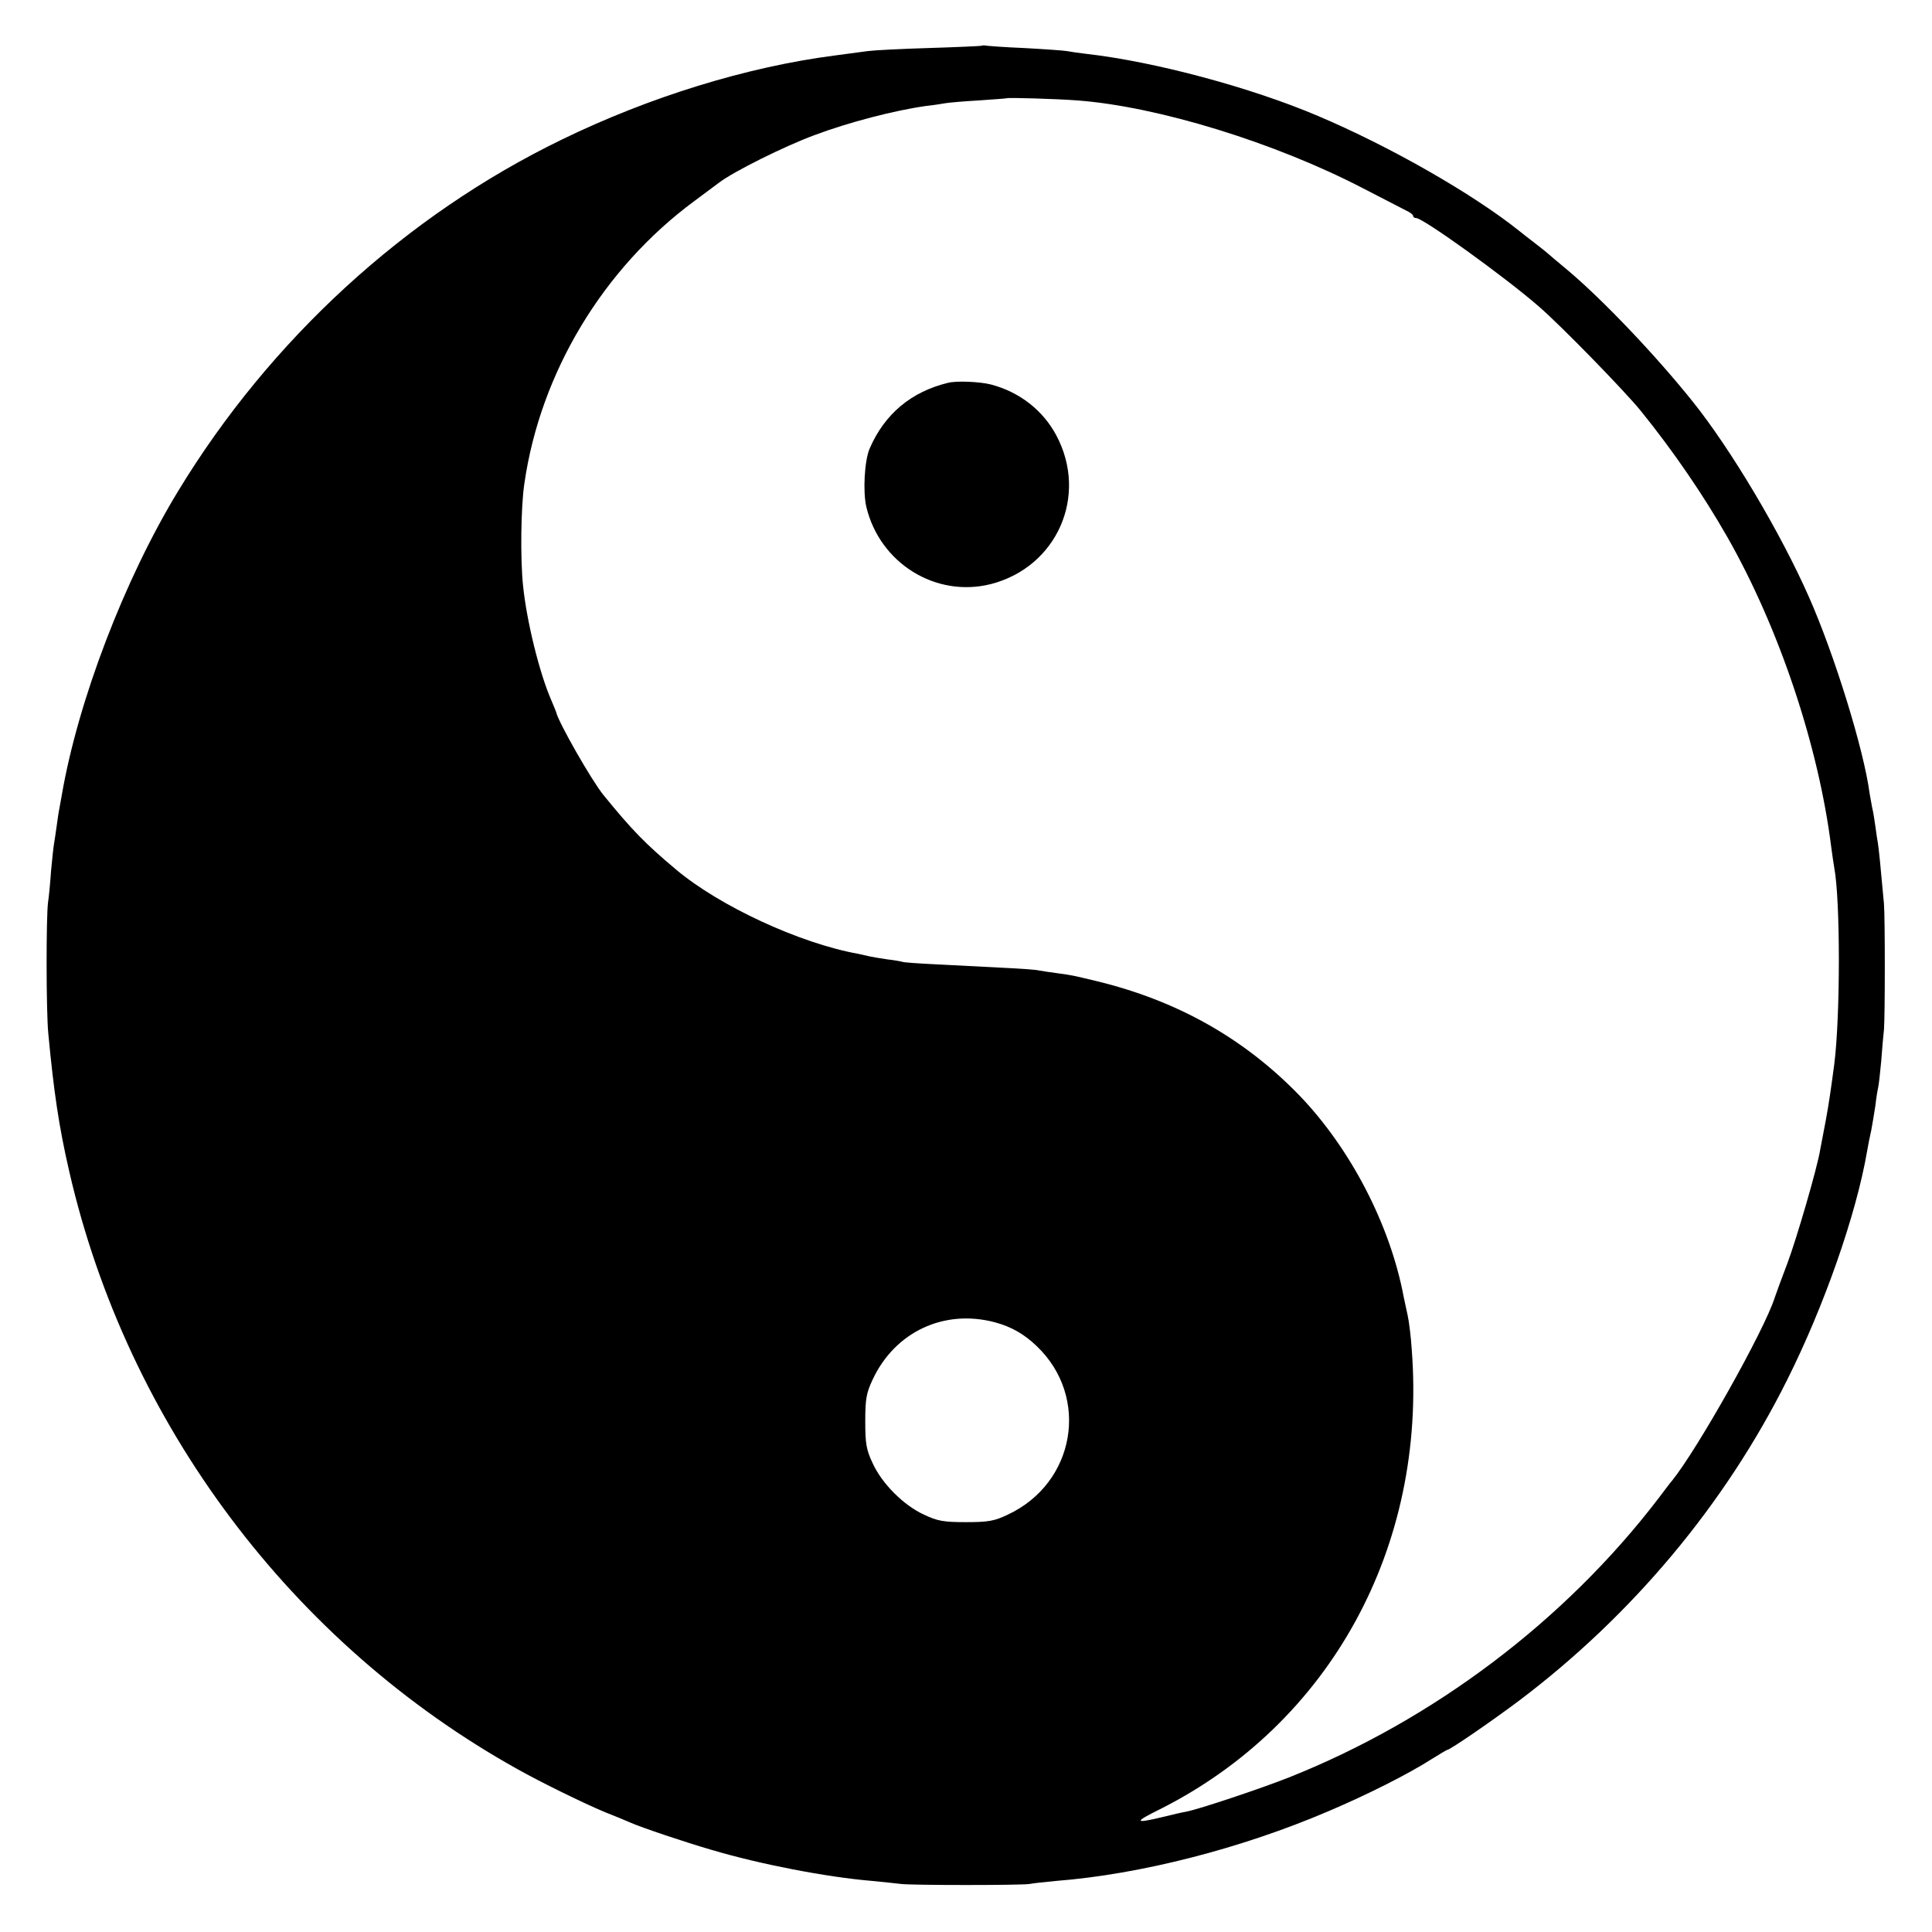 <?xml version="1.0" standalone="no"?>
<!DOCTYPE svg PUBLIC "-//W3C//DTD SVG 20010904//EN"
 "http://www.w3.org/TR/2001/REC-SVG-20010904/DTD/svg10.dtd">
<svg version="1.0" xmlns="http://www.w3.org/2000/svg"
 width="700pt" height="700pt" viewBox="0 0 700 700"
 preserveAspectRatio="xMidYMid meet">
<g transform="translate(0,700) scale(0.1,-0.1)"
fill="#000000" stroke="none">
<path d="M3555 6834 c-5 -1 -91 -5 -190 -8 -99 -3 -198 -8 -220 -11 -22 -3
-76 -10 -120 -16 -318 -41 -672 -150 -990 -305 -565 -274 -1057 -725 -1390
-1274 -194 -319 -362 -758 -421 -1100 -2 -14 -7 -36 -9 -50 -3 -14 -7 -43 -10
-65 -3 -22 -7 -49 -9 -60 -2 -11 -7 -56 -11 -100 -3 -44 -8 -96 -11 -115 -7
-52 -7 -394 1 -475 20 -211 38 -335 76 -500 210 -914 807 -1710 1624 -2165 89
-50 241 -124 315 -155 36 -14 79 -32 95 -39 41 -18 192 -69 295 -99 176 -52
414 -98 580 -112 41 -4 89 -9 105 -11 42 -5 434 -5 465 0 14 3 57 7 96 11 307
24 673 118 988 253 139 59 290 135 374 189 29 18 54 33 56 33 10 0 168 109
261 179 409 309 745 710 970 1161 134 267 251 601 290 830 3 19 10 53 15 75 4
22 11 63 15 90 3 28 8 57 10 65 2 8 7 51 11 95 3 44 8 96 10 115 4 48 4 406 0
455 -13 144 -19 202 -22 220 -2 10 -6 37 -9 60 -3 22 -8 54 -12 70 -3 17 -7
39 -9 50 -21 160 -128 504 -219 710 -103 234 -284 538 -422 710 -136 170 -328
371 -453 476 -36 30 -67 56 -70 59 -3 3 -25 21 -50 40 -25 19 -49 38 -55 43
-169 135 -468 306 -730 417 -242 103 -592 197 -840 225 -27 3 -59 8 -70 10
-11 2 -81 7 -155 11 -74 3 -137 8 -140 9 -3 1 -9 1 -15 -1z m350 -198 c290
-22 714 -152 1035 -319 74 -38 145 -75 157 -81 13 -6 23 -14 23 -18 0 -5 5 -8
11 -8 25 0 321 -213 444 -320 80 -69 312 -307 371 -380 117 -145 224 -301 312
-455 188 -330 331 -757 377 -1125 4 -30 9 -64 11 -75 22 -116 22 -536 0 -710
-12 -90 -19 -140 -31 -205 -8 -41 -17 -88 -20 -105 -10 -64 -86 -325 -120
-415 -20 -52 -40 -107 -45 -122 -37 -117 -279 -548 -372 -663 -5 -5 -27 -35
-50 -65 -339 -443 -815 -802 -1338 -1010 -101 -40 -325 -115 -372 -124 -13 -2
-52 -11 -88 -20 -101 -24 -102 -18 -7 29 616 310 967 949 912 1665 -3 47 -10
103 -15 125 -5 22 -11 51 -14 65 -49 262 -193 539 -379 732 -200 206 -442 343
-737 414 -84 20 -87 21 -140 28 -25 3 -55 8 -67 10 -11 3 -73 7 -137 10 -64 3
-169 9 -233 12 -65 3 -120 7 -123 9 -3 1 -27 6 -55 9 -27 4 -57 9 -65 11 -8 2
-26 6 -40 9 -212 38 -503 173 -660 305 -111 93 -160 143 -264 271 -43 53 -164
265 -171 300 -1 3 -9 23 -18 44 -42 96 -89 285 -102 415 -10 95 -8 286 5 370
58 401 285 778 615 1022 44 33 85 63 90 67 52 40 237 132 345 172 125 47 291
90 405 106 28 3 59 8 70 10 11 2 65 7 120 10 55 4 101 7 102 8 4 3 180 -2 258
-8z m-300 -4427 c59 -16 105 -42 151 -86 194 -185 140 -497 -105 -611 -48 -23
-70 -27 -151 -27 -82 0 -103 4 -152 27 -74 34 -152 112 -186 186 -23 49 -27
70 -27 152 0 82 4 103 27 152 81 173 259 256 443 207z"/>
<path d="M3435 5613 c-133 -32 -230 -113 -284 -238 -19 -44 -25 -157 -12 -212
49 -204 252 -330 452 -279 239 62 353 320 236 539 -48 90 -133 157 -237 184
-39 10 -124 14 -155 6z"/>
</g>
</svg>
